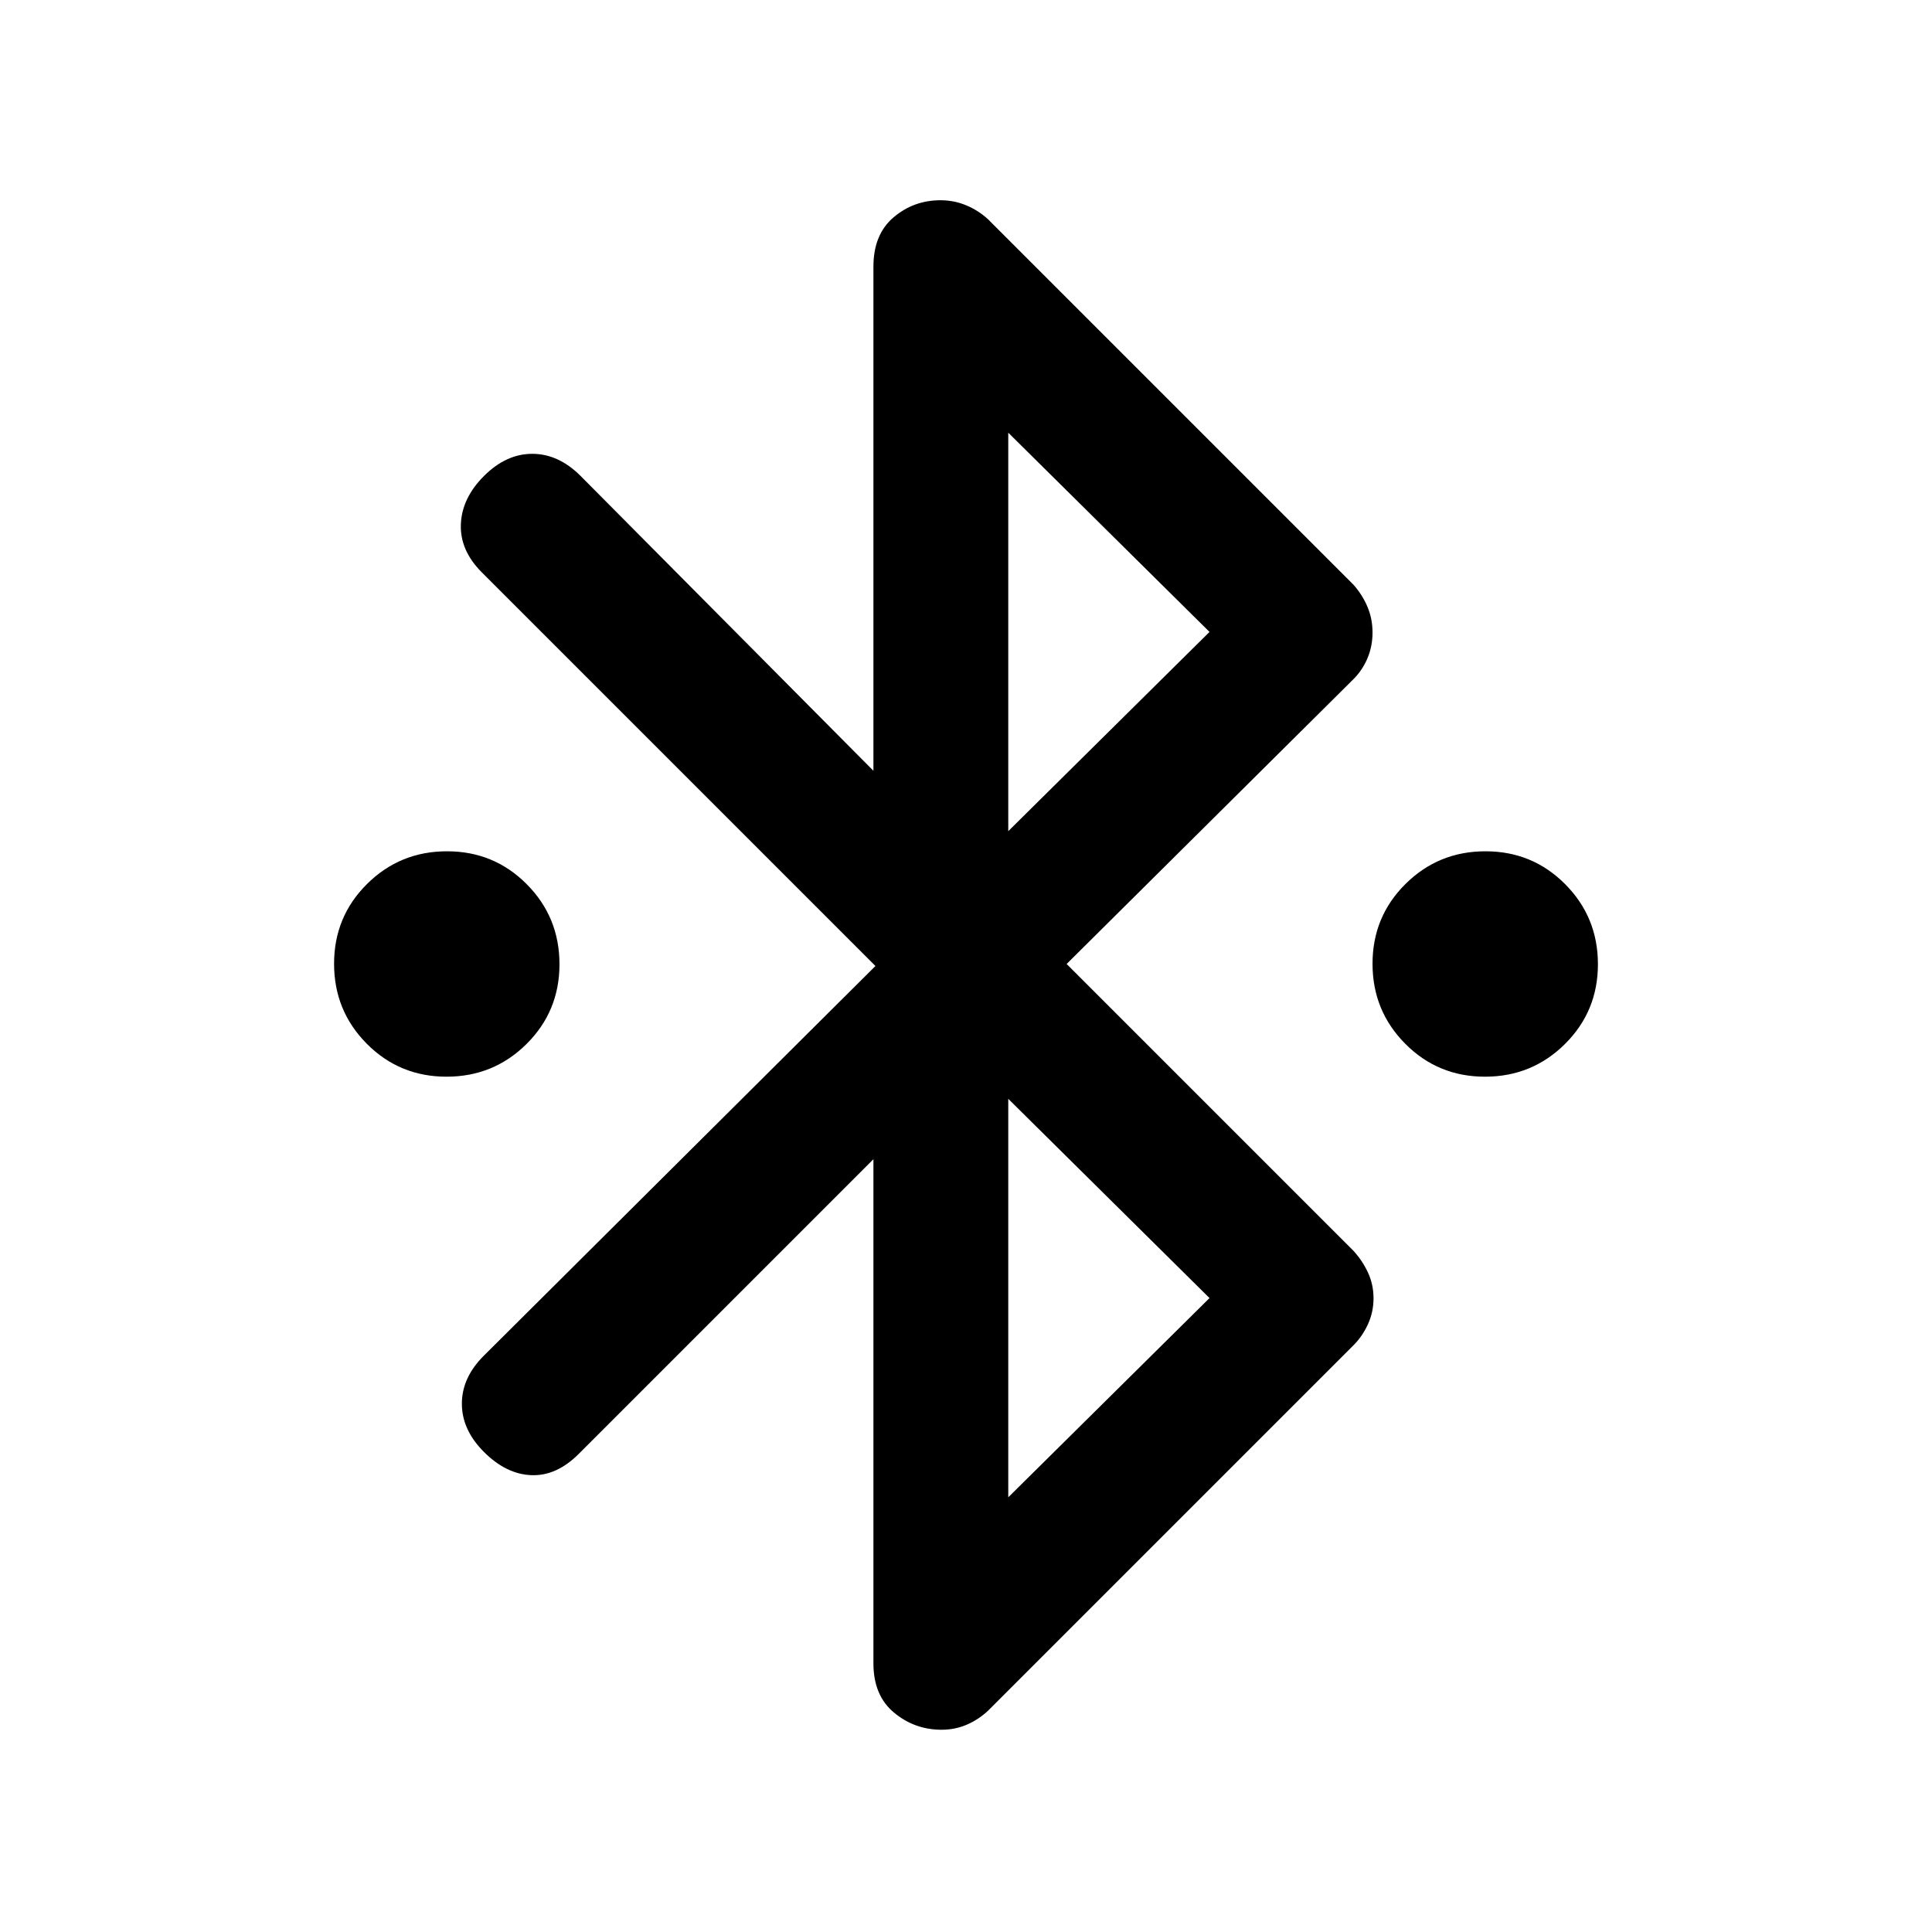 <svg xmlns="http://www.w3.org/2000/svg" height="20" viewBox="0 -960 960 960" width="20"><path d="M221.88-425q-23.38 0-39.63-16.37Q166-457.74 166-481.12t16.37-39.63Q198.74-537 222.12-537t39.63 16.37Q278-504.26 278-480.88t-16.37 39.63Q245.26-425 221.88-425Zm516 0q-23.38 0-39.63-16.37Q682-457.74 682-481.12t16.37-39.63Q714.74-537 738.12-537t39.63 16.37Q794-504.26 794-480.88t-16.37 39.63Q761.26-425 737.88-425ZM434-133.5V-384L287.53-237.53Q276.5-226.5 264-227q-12.5-.5-23.5-11.5t-11-24q0-13 10.92-23.87L435-480 239.47-675.53Q228.5-686.5 229-699.5q.5-13 11.5-24t24-11q13 0 24.03 11.03L434-577v-250.5q0-16 10-24.5t23.33-8.5q6.67 0 12.72 2.5 6.05 2.5 10.95 7l181.5 181.5q4.5 5.1 7 11.05 2.5 5.95 2.5 12.75t-2.5 12.75q-2.5 5.95-7 10.45L530-481l142.5 142.5q4.5 4.9 7.25 10.85 2.75 5.95 2.75 12.75t-2.75 12.85Q677-296 672.5-291.5L491-110q-4.82 4.5-10.65 7-5.84 2.5-12.51 2.5-13.34 0-23.59-8.5T434-133.5ZM501-547l100-99-100-99v198Zm0 331 100-99-100-99v198Z"/></svg>